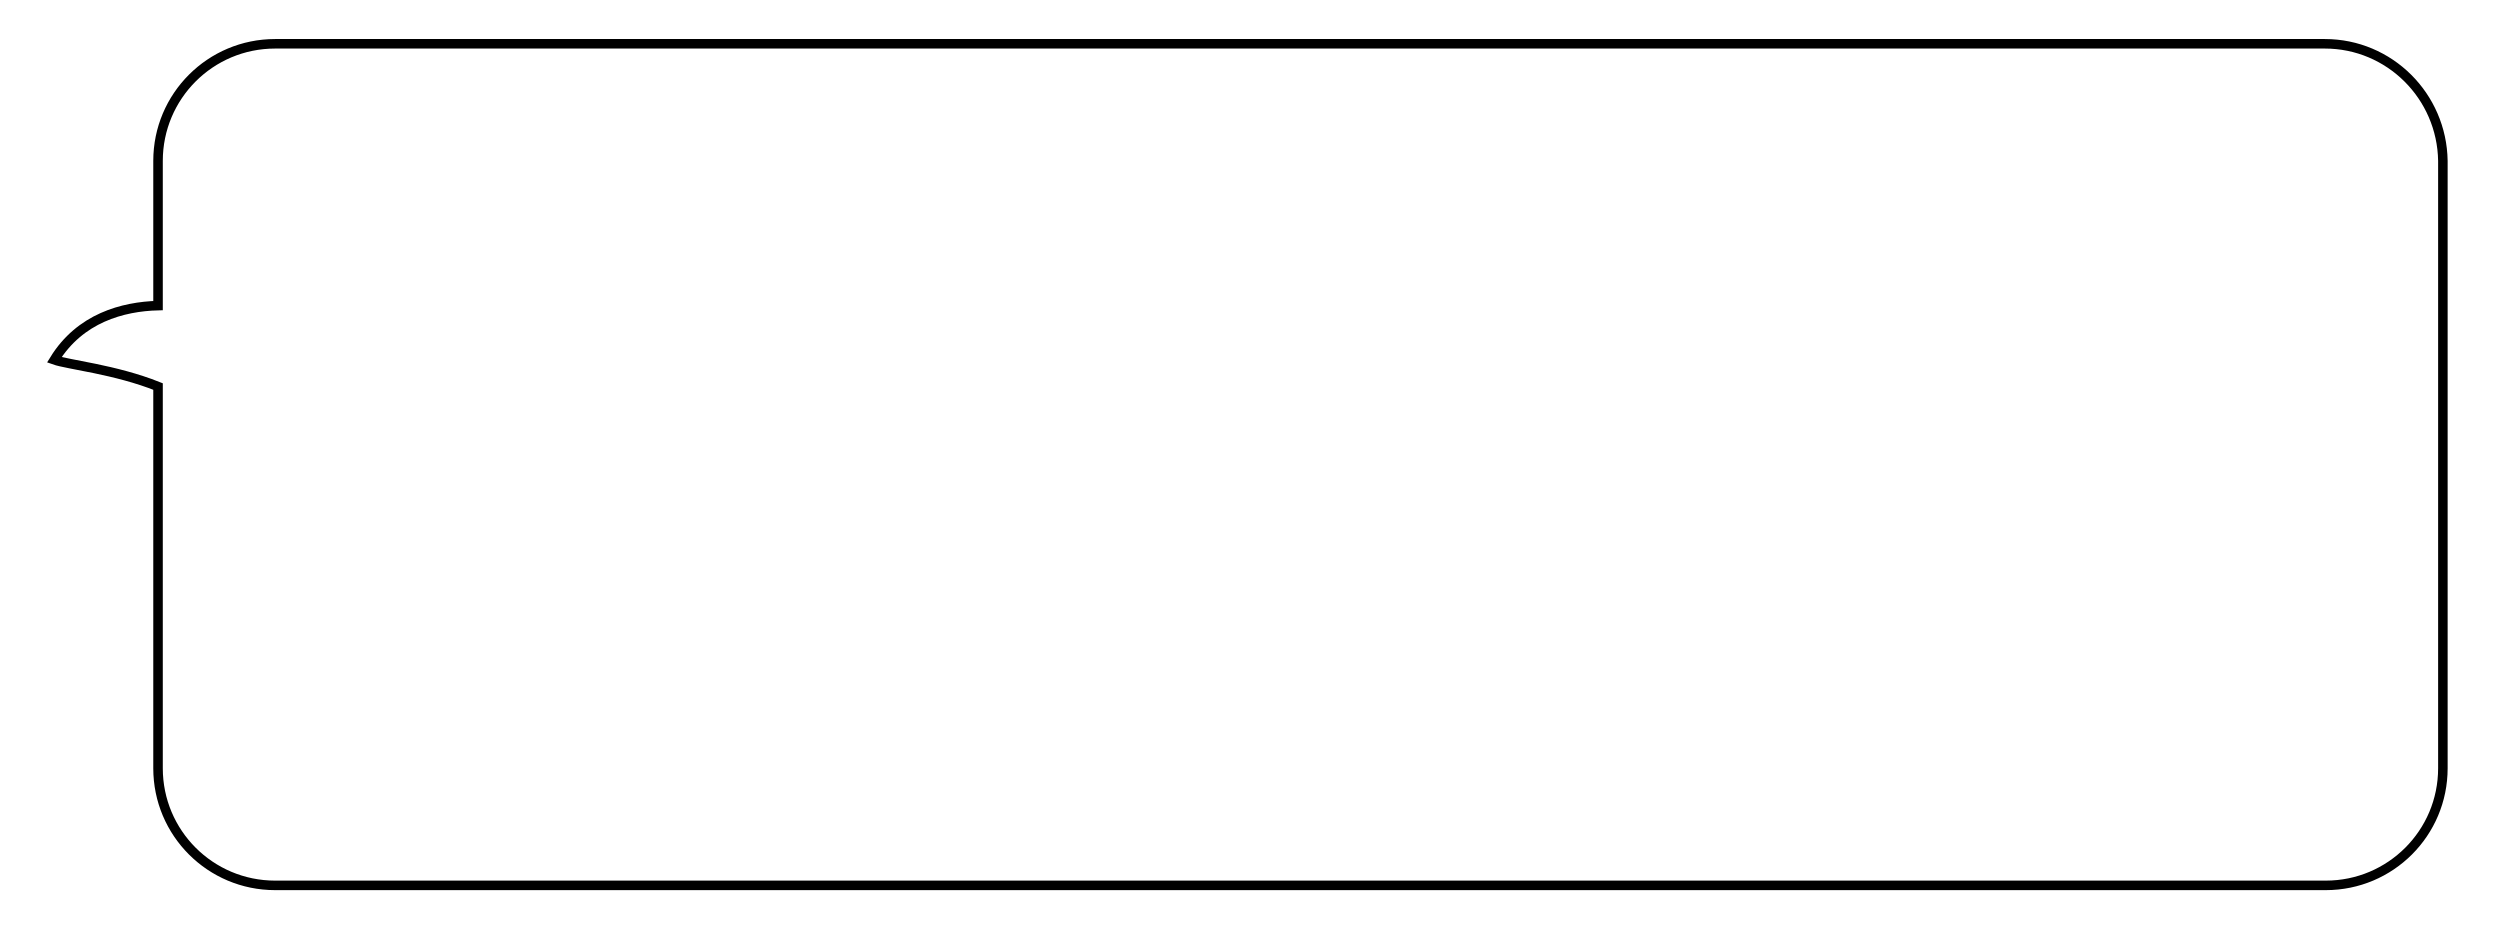 <?xml version="1.0" encoding="utf-8"?>
<!-- Generator: Adobe Illustrator 23.0.0, SVG Export Plug-In . SVG Version: 6.00 Build 0)  -->
<svg version="1.1" id="レイヤー_1" xmlns="http://www.w3.org/2000/svg" xmlns:xlink="http://www.w3.org/1999/xlink" x="0px"
	 y="0px" viewBox="0 0 262.6 97.5" style="enable-background:new 0 0 262.6 97.5;" xml:space="preserve">
<style type="text/css">
	.st0{fill:none;stroke:#000000;stroke-miterlimit:10;}
</style>
<path class="st0" d="M244.2,4.6H28.9c-6.8,0-12.3,5.5-12.3,12.3v15.2c-3.7,0.1-8.2,1.3-10.9,5.7c1.4,0.5,6.4,1,10.9,2.8v40.1
	c0,6.8,5.5,12.3,12.3,12.3h215.4c6.8,0,12.3-5.5,12.3-12.3V16.9C256.5,10.1,251,4.6,244.2,4.6z"/>
</svg>
